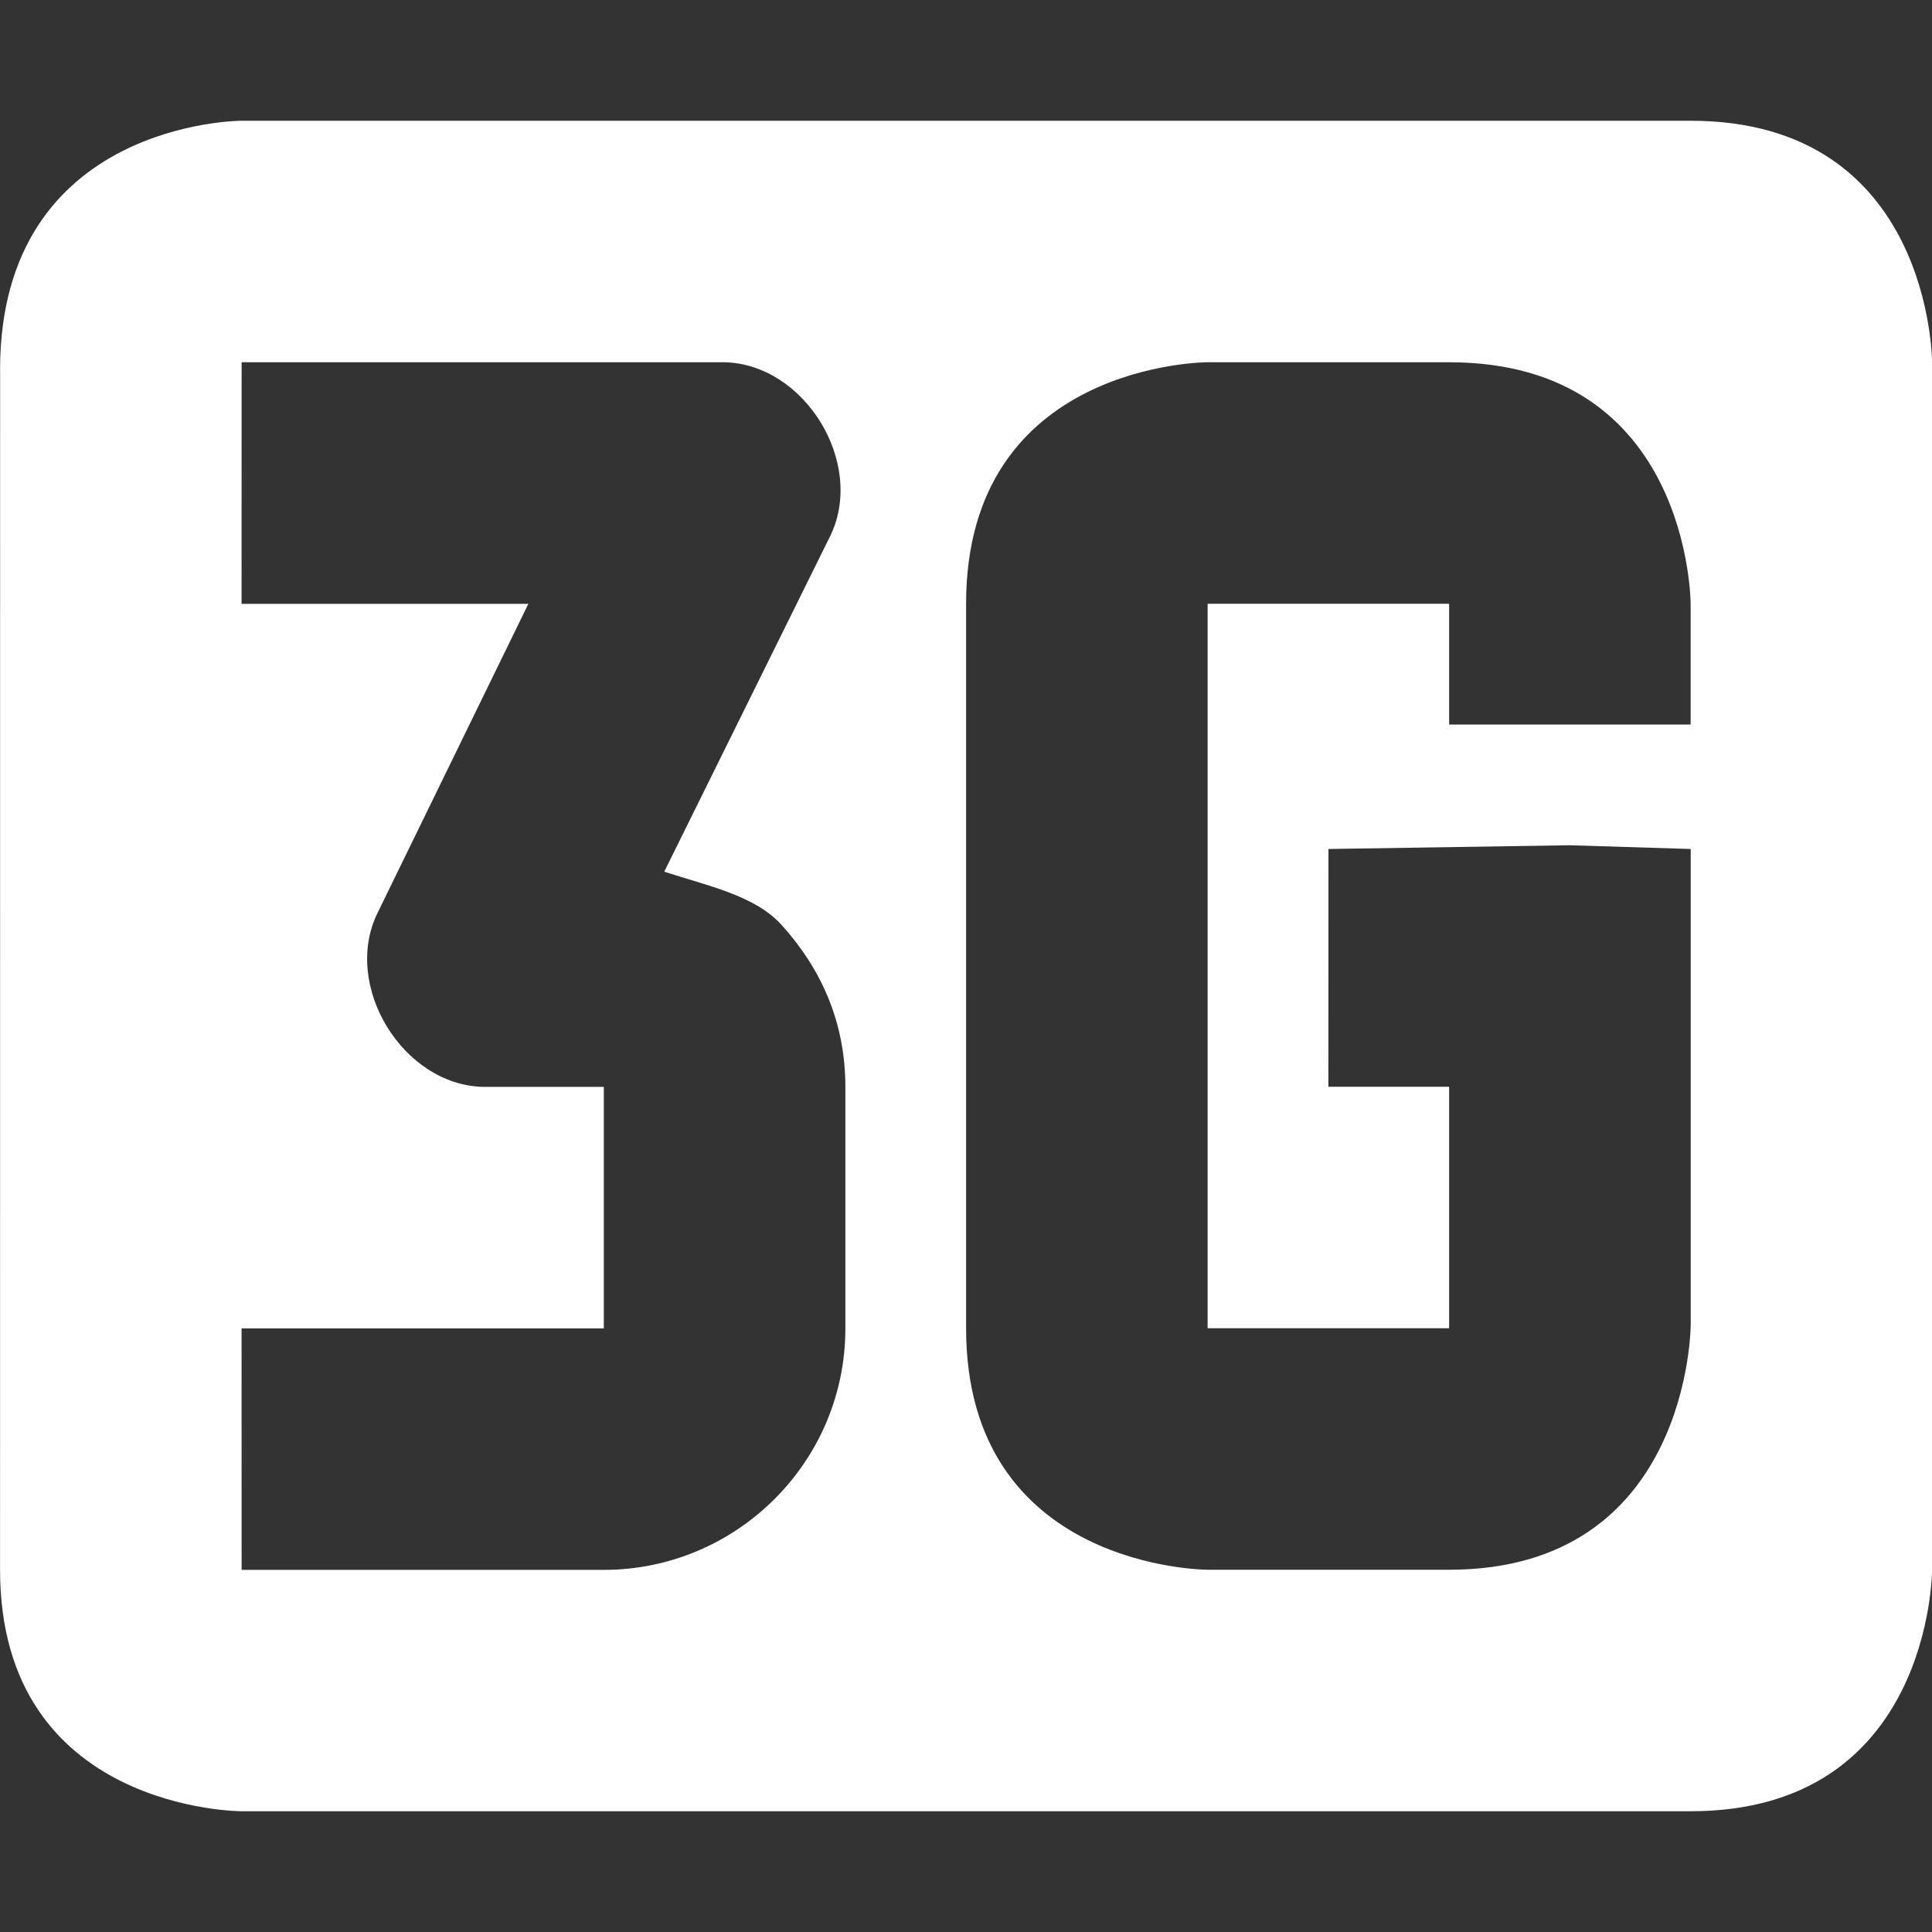 <?xml version='1.0' encoding='UTF-8' standalone='no'?>
<!--Created with Inkscape (http://www.inkscape.org/)-->
<svg xmlns:cc="http://creativecommons.org/ns#" xmlns:dc="http://purl.org/dc/elements/1.1/" sodipodi:docname="network-cellular-3g.svg" height="16" id="svg6530" xmlns:inkscape="http://www.inkscape.org/namespaces/inkscape" xmlns:rdf="http://www.w3.org/1999/02/22-rdf-syntax-ns#" xmlns:sodipodi="http://sodipodi.sourceforge.net/DTD/sodipodi-0.dtd" xmlns:svg="http://www.w3.org/2000/svg" version="1.1" inkscape:version="0.91 r" viewBox="0 0 16 16" width="16" xmlns="http://www.w3.org/2000/svg">
    <rect x="0" y="0" width="16" height="16" fill="#333333" stroke="none"/>
    <sodipodi:namedview inkscape:bbox-nodes="true" bordercolor="#666666" borderopacity="1.0" inkscape:current-layer="layer1" inkscape:cx="-120.64918" inkscape:cy="-148.1702" inkscape:document-units="px" id="base" inkscape:object-nodes="true" inkscape:object-paths="true" pagecolor="#dddddd" inkscape:pageopacity="0" inkscape:pageshadow="2" showgrid="false" inkscape:snap-bbox="true" inkscape:snap-bbox-edge-midpoints="true" inkscape:snap-bbox-midpoints="true" inkscape:snap-smooth-nodes="true" units="px" inkscape:window-height="417" inkscape:window-maximized="0" inkscape:window-width="462" inkscape:window-x="0" inkscape:window-y="0" inkscape:zoom="1">
        <inkscape:grid empspacing="4" id="grid8845" originx="-272" originy="-508.002" type="xygrid"/>
    </sodipodi:namedview>
    <g inkscape:groupmode="layer" id="layer1" inkscape:label="panel" transform="translate(-272,-528.361)">
        <path inkscape:connector-curvature="0" d="m 272.001,531.423 -5e-4,9.938 c -1e-4,2 2,2 2,2 l 12,0 c 2,0 2,-2 2,-2 l 0,-10 c 0,0 10e-6,-2 -2,-2 l -12,0 c 0,0 -1.999,4.3e-4 -2,2.062 z m 2,-0.062 4,0 c 0.666,0.016 1.167,0.838 0.875,1.438 l -1.375,2.781 c 0.355,0.116 0.749,0.196 0.969,0.438 0.332,0.366 0.531,0.81 0.531,1.344 l 0,2 c 0,1.112 -0.907,2 -2,2 l -3,0 -5e-4,-2 3,0 0,-2 -1,0 c -0.666,-0.016 -1.167,-0.838 -0.875,-1.438 l 1.25,-2.562 -2.375,0 z m 10,0 c 2,0 2,2 2,2 l 0,1 -2,0 0,-1 -2,0 0,6 2,0 0,-2 -1,0 8e-4,-1.969 1.999,-0.031 1.001,0.031 0,1 0,2.938 c 0,5e-5 -8e-4,2.031 -2.001,2.031 l -1.999,-5e-5 c 0,0 -2.001,5e-5 -2.001,-2 l 0,-6 c 0,-2 2,-2 2,-2 z" id="path1244" sodipodi:nodetypes="sscsccscsccccsssscccccccccccccccccccccccccccccc" style="color:#bebebe;fill:#ffffff;fill-opacity:1;stroke:none"/>
    </g>
</svg>
